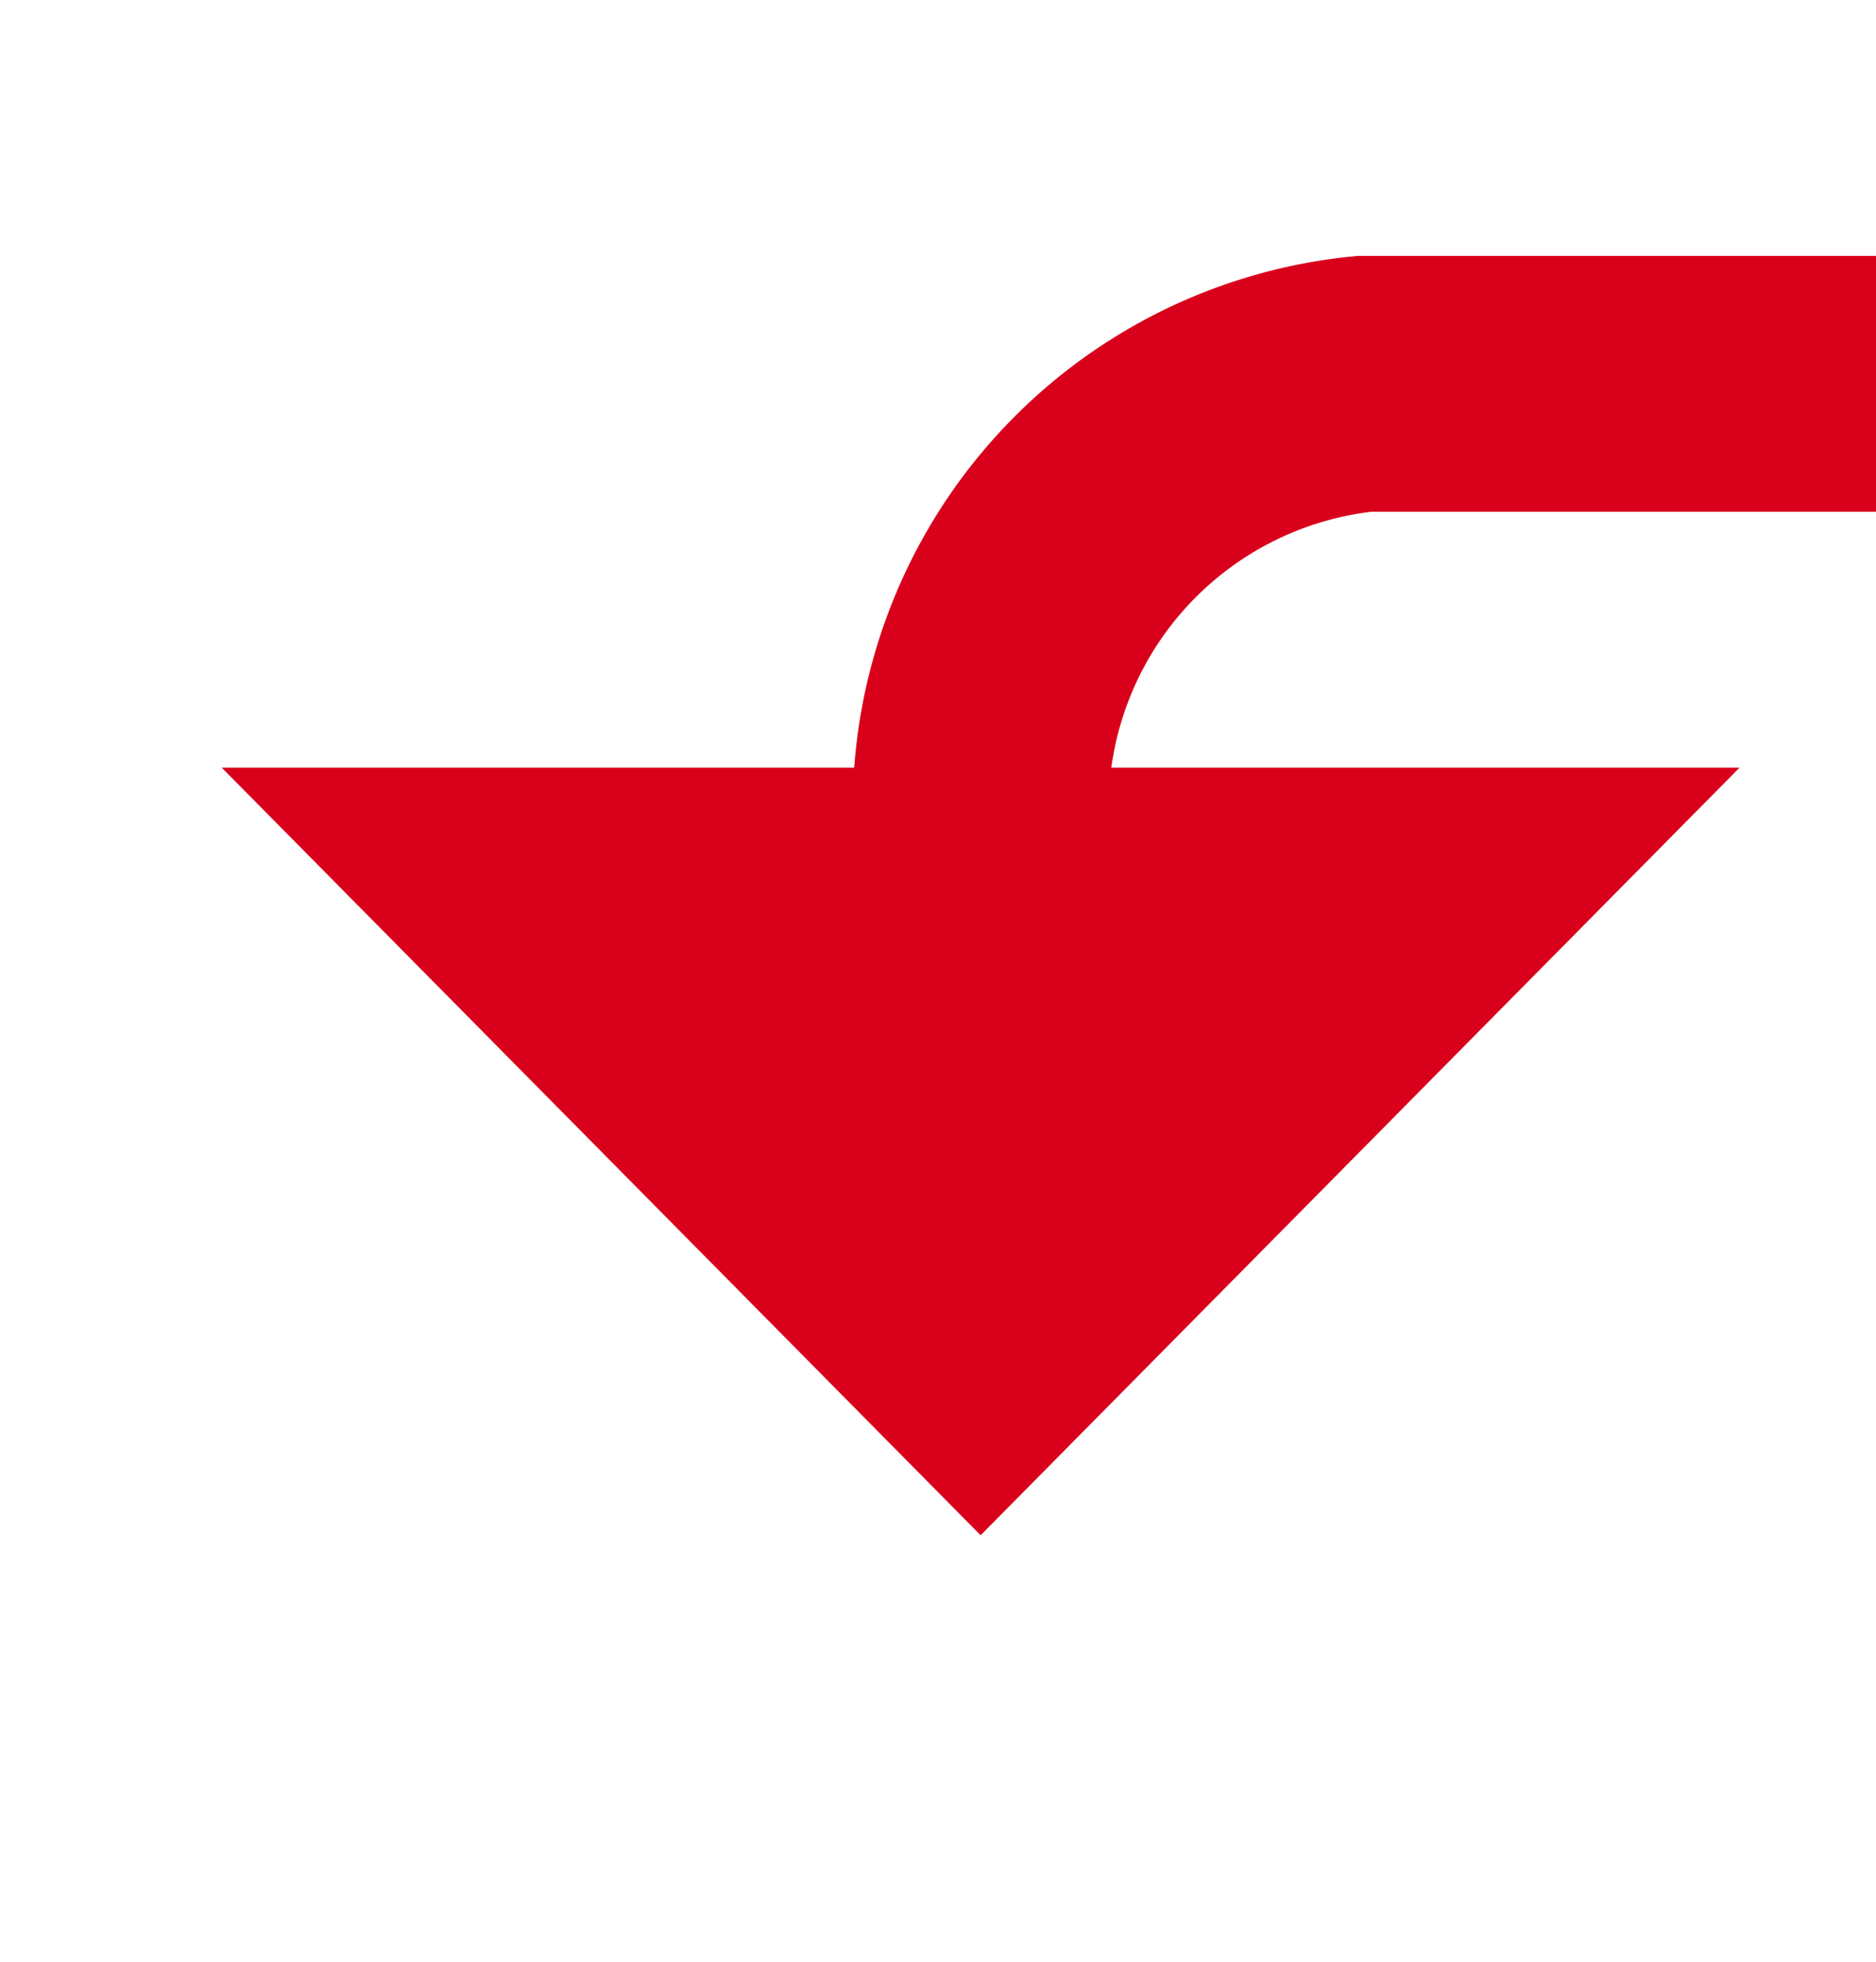 ﻿<?xml version="1.0" encoding="utf-8"?>
<svg version="1.1" xmlns:xlink="http://www.w3.org/1999/xlink" width="22px" height="23px" preserveAspectRatio="xMidYMin meet" viewBox="494 726  20 23" xmlns="http://www.w3.org/2000/svg">
  <defs>
    <mask fill="white" id="clip342">
      <path d="M 535.5 669  L 582.5 669  L 582.5 697  L 535.5 697  Z M 493 569  L 582.5 569  L 582.5 755  L 493 755  Z " fill-rule="evenodd" />
    </mask>
  </defs>
  <path d="M 554.5 572.5  A 5 5 0 0 1 559.5 577.5 L 559.5 725  A 5 5 0 0 1 554.5 730.5 L 509 730.5  A 5 5 0 0 0 504.5 735.5 L 504.5 737  " stroke-width="3" stroke="#d9001b" fill="none" mask="url(#clip342)" />
  <path d="M 495.6 735  L 504.5 744  L 513.4 735  L 495.6 735  Z " fill-rule="nonzero" fill="#d9001b" stroke="none" mask="url(#clip342)" />
</svg>